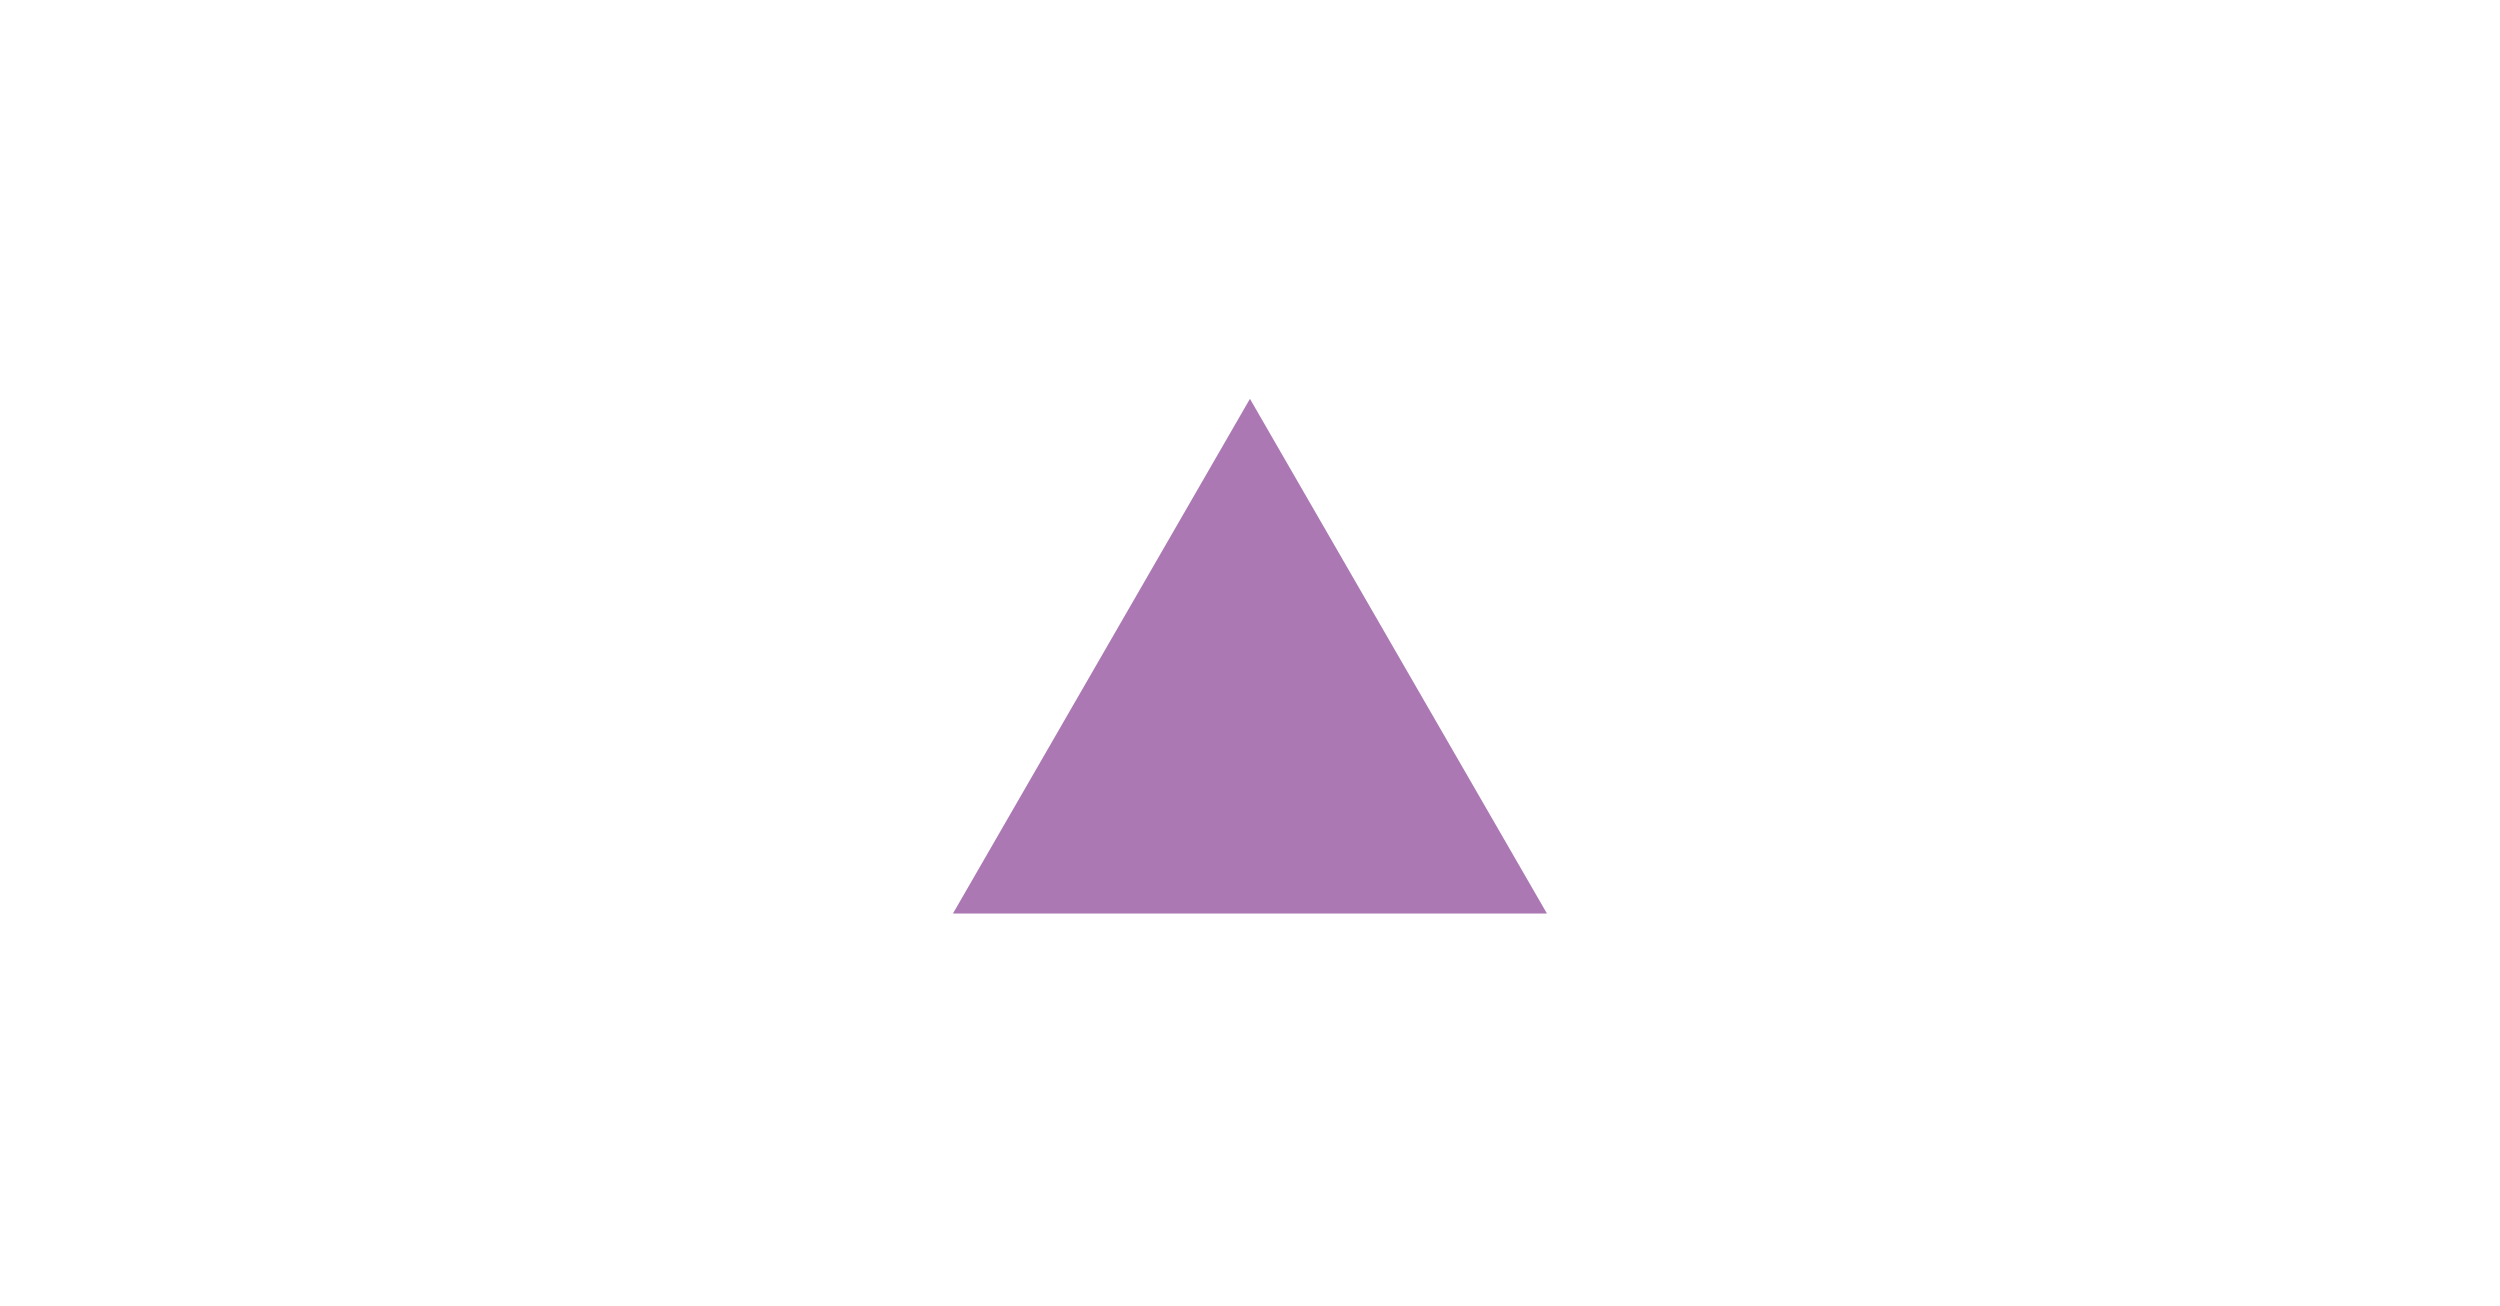 
<svg xmlns="http://www.w3.org/2000/svg" version="1.1" xmlns:xlink="http://www.w3.org/1999/xlink" preserveAspectRatio="none" x="0px" y="0px" width="425px" height="222px" viewBox="0 0 425 222">
<defs>
<g id="Layer0_0_MEMBER_0_FILL">
<path fill="#AB78B4" stroke="none" d="
M 0 17.5
L 20.2 17.5 10.1 0 0 17.5 Z"/>
</g>
</defs>

<g transform="matrix( 4.999, 0, 0, 5, 162,67.8) ">
<use xlink:href="#Layer0_0_MEMBER_0_FILL"/>
</g>
</svg>
